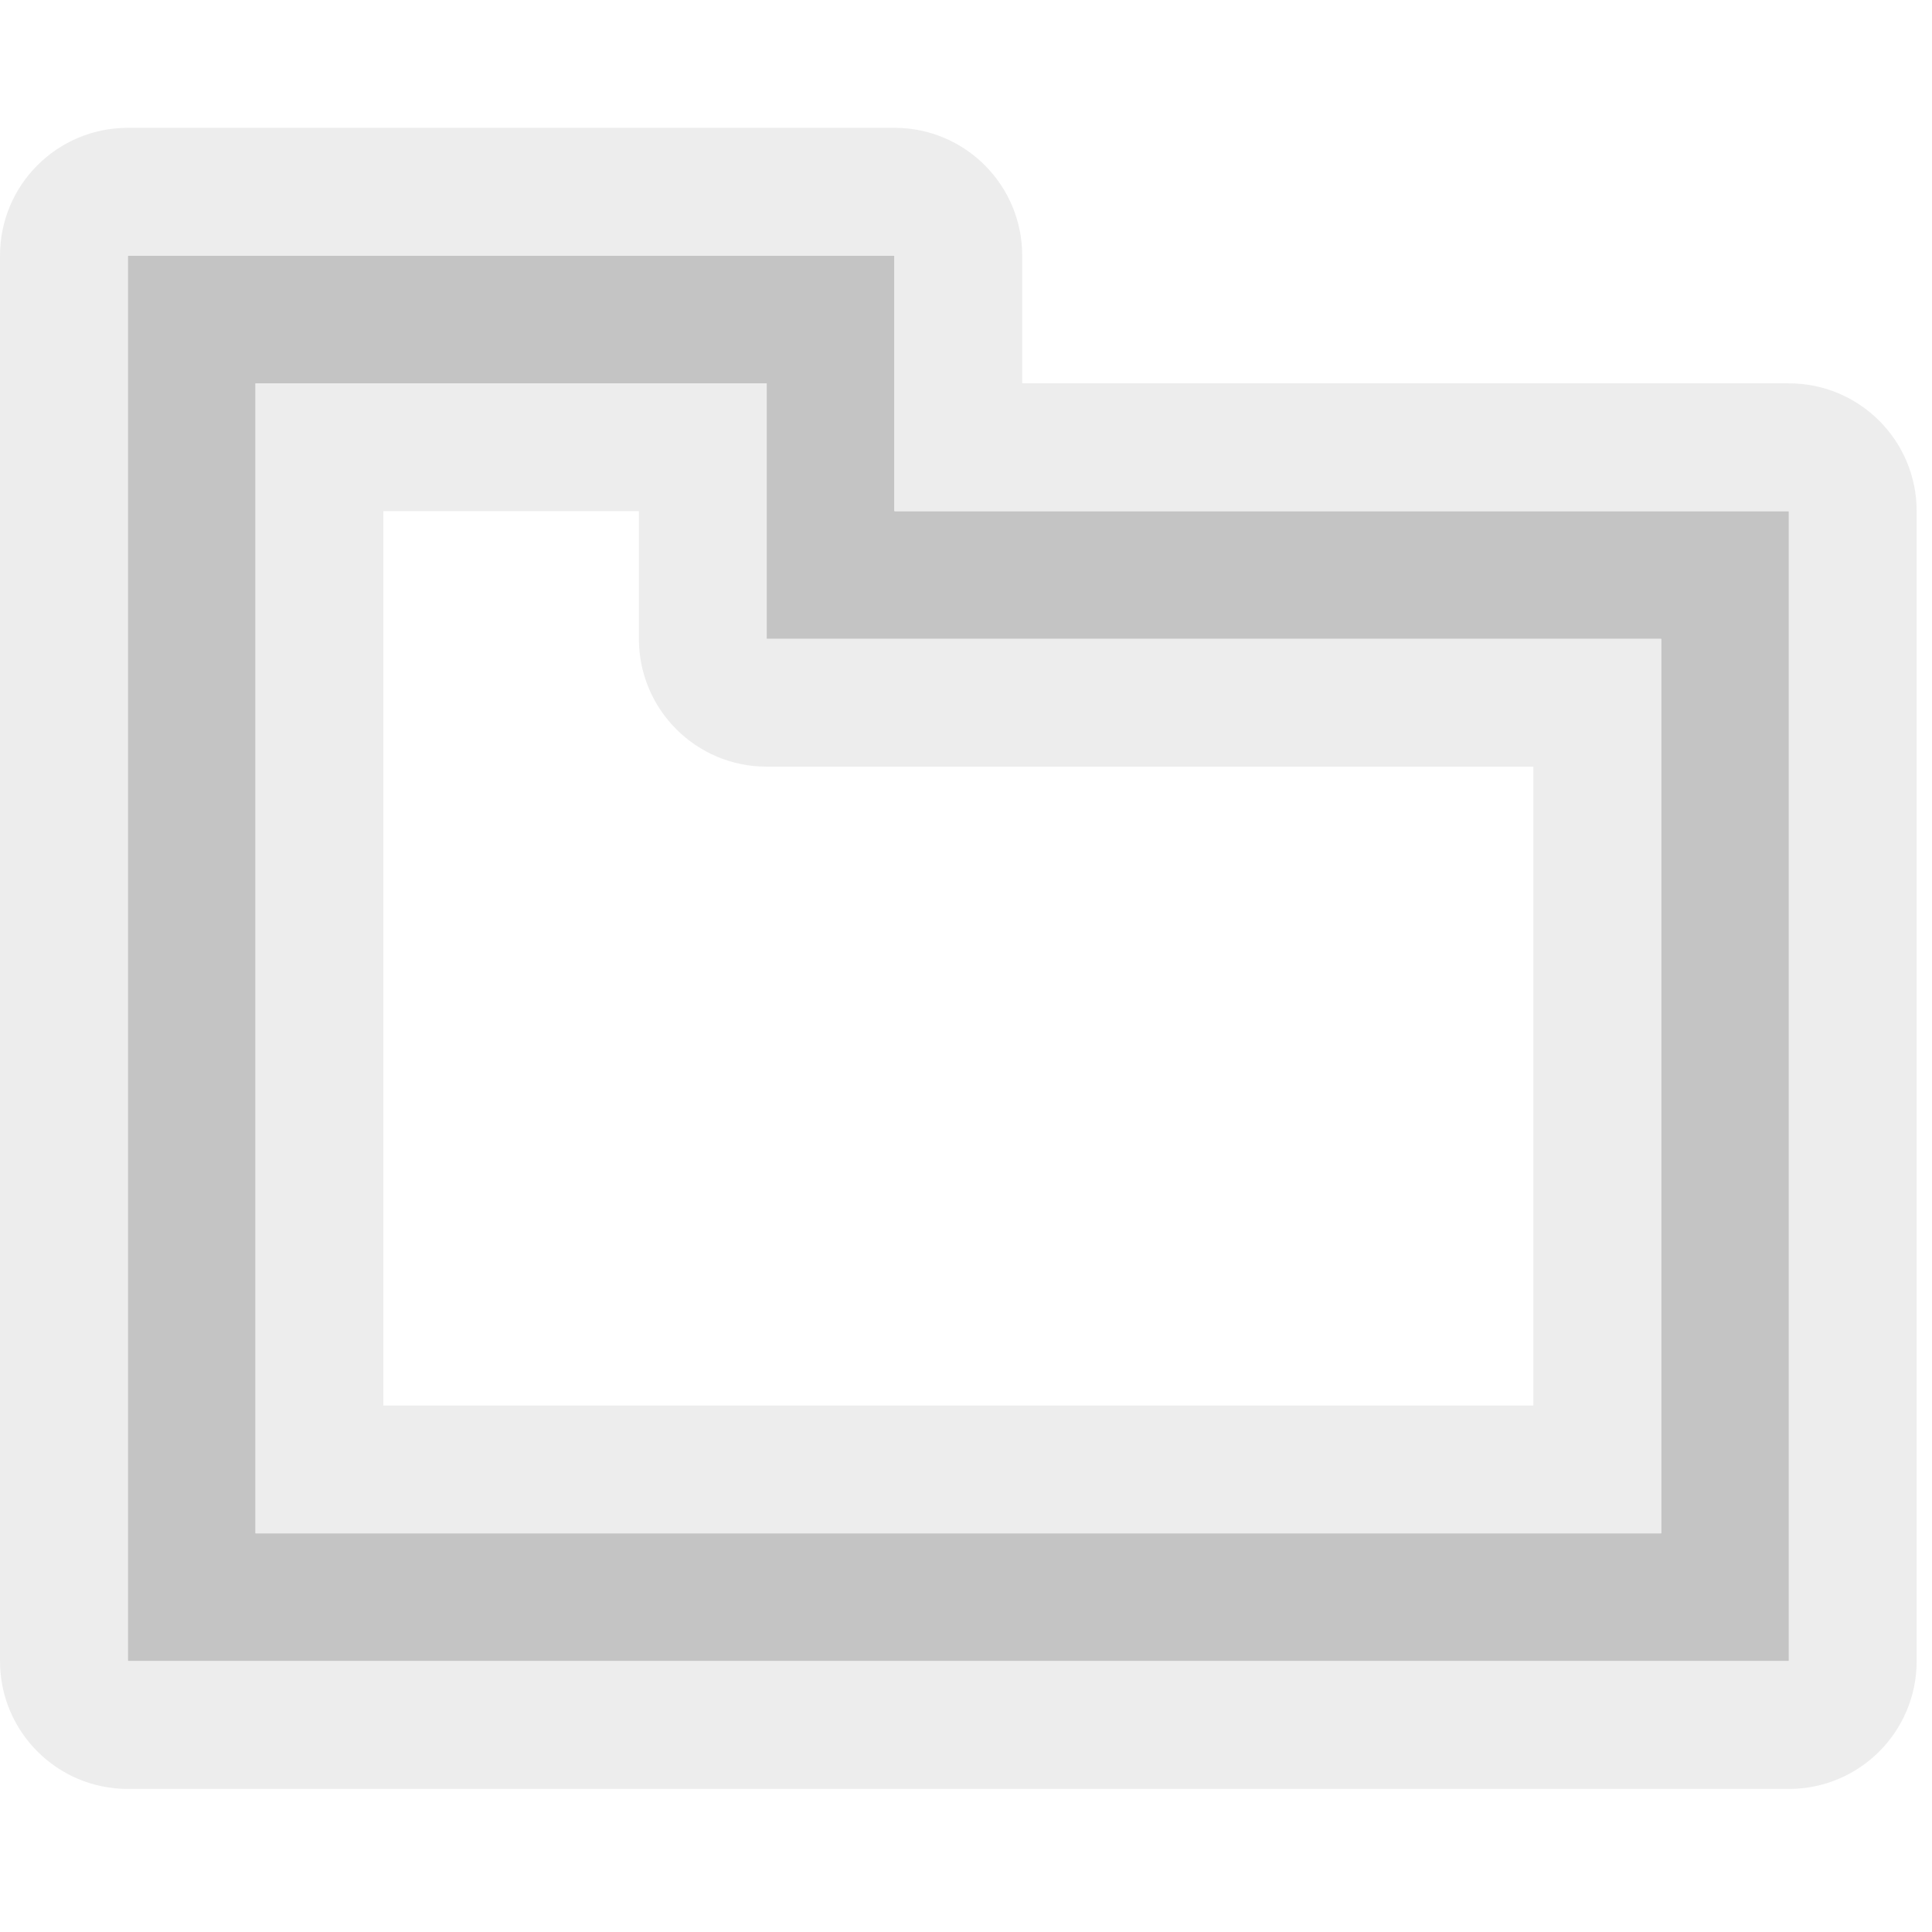 <?xml version="1.0" encoding="UTF-8" standalone="no"?><!DOCTYPE svg PUBLIC "-//W3C//DTD SVG 1.1//EN" "http://www.w3.org/Graphics/SVG/1.1/DTD/svg11.dtd"><svg width="100%" height="100%" viewBox="0 0 63 63" version="1.1" xmlns="http://www.w3.org/2000/svg" xmlns:xlink="http://www.w3.org/1999/xlink" xml:space="preserve" xmlns:serif="http://www.serif.com/" style="fill-rule:evenodd;clip-rule:evenodd;stroke-linejoin:round;stroke-miterlimit:2;"><g id="ObjectIcons_UIOnlyFolder_dis" opacity="0.3"><g id="Icons"><g id="Base-Block" serif:id="Base Block"><path d="M62.5,8.75c-0,-4.829 -3.921,-8.75 -8.75,-8.75l-45,0c-4.829,0 -8.75,3.921 -8.75,8.75l-0,45c-0,4.829 3.921,8.75 8.75,8.75l45,0c4.829,0 8.75,-3.921 8.75,-8.75l-0,-45Z" style="fill-opacity:0;"/></g><path d="M29.167,16.667l29.166,-0l0,37.501l-54.166,-0l-0,-45.833l25,-0l-0,8.332Zm-4.167,4.166l29.167,0l-0,29.167l-45.834,0l0,-37.5l16.667,0l-0,8.333Z" style="fill:#393939;"/><path d="M33.333,12.5l0,-4.165c0,-2.302 -1.865,-4.167 -4.166,-4.167l-25,-0c-2.302,-0 -4.167,1.865 -4.167,4.167l-0,45.833c0,2.301 1.865,4.167 4.167,4.167l54.166,-0c2.302,-0 4.167,-1.866 4.167,-4.167l-0,-37.501c0,-2.302 -1.865,-4.167 -4.167,-4.167l-25,-0Zm-4.166,4.167l29.166,-0l0,37.501l-54.166,-0l-0,-45.833l25,-0l-0,8.332Zm-4.167,4.166l29.167,0l-0,29.167l-45.834,0l0,-37.5l16.667,0l-0,8.333Zm-4.167,0c0,2.302 1.866,4.167 4.167,4.167l25,0c-0,0 -0,20.833 -0,20.833c0,0 -37.5,0 -37.5,0c-0,0 -0,-29.166 -0,-29.166c-0,-0 8.333,-0 8.333,-0c0,-0 0,4.166 0,4.166Z" style="fill:#c4c4c4;"/></g></g></svg>